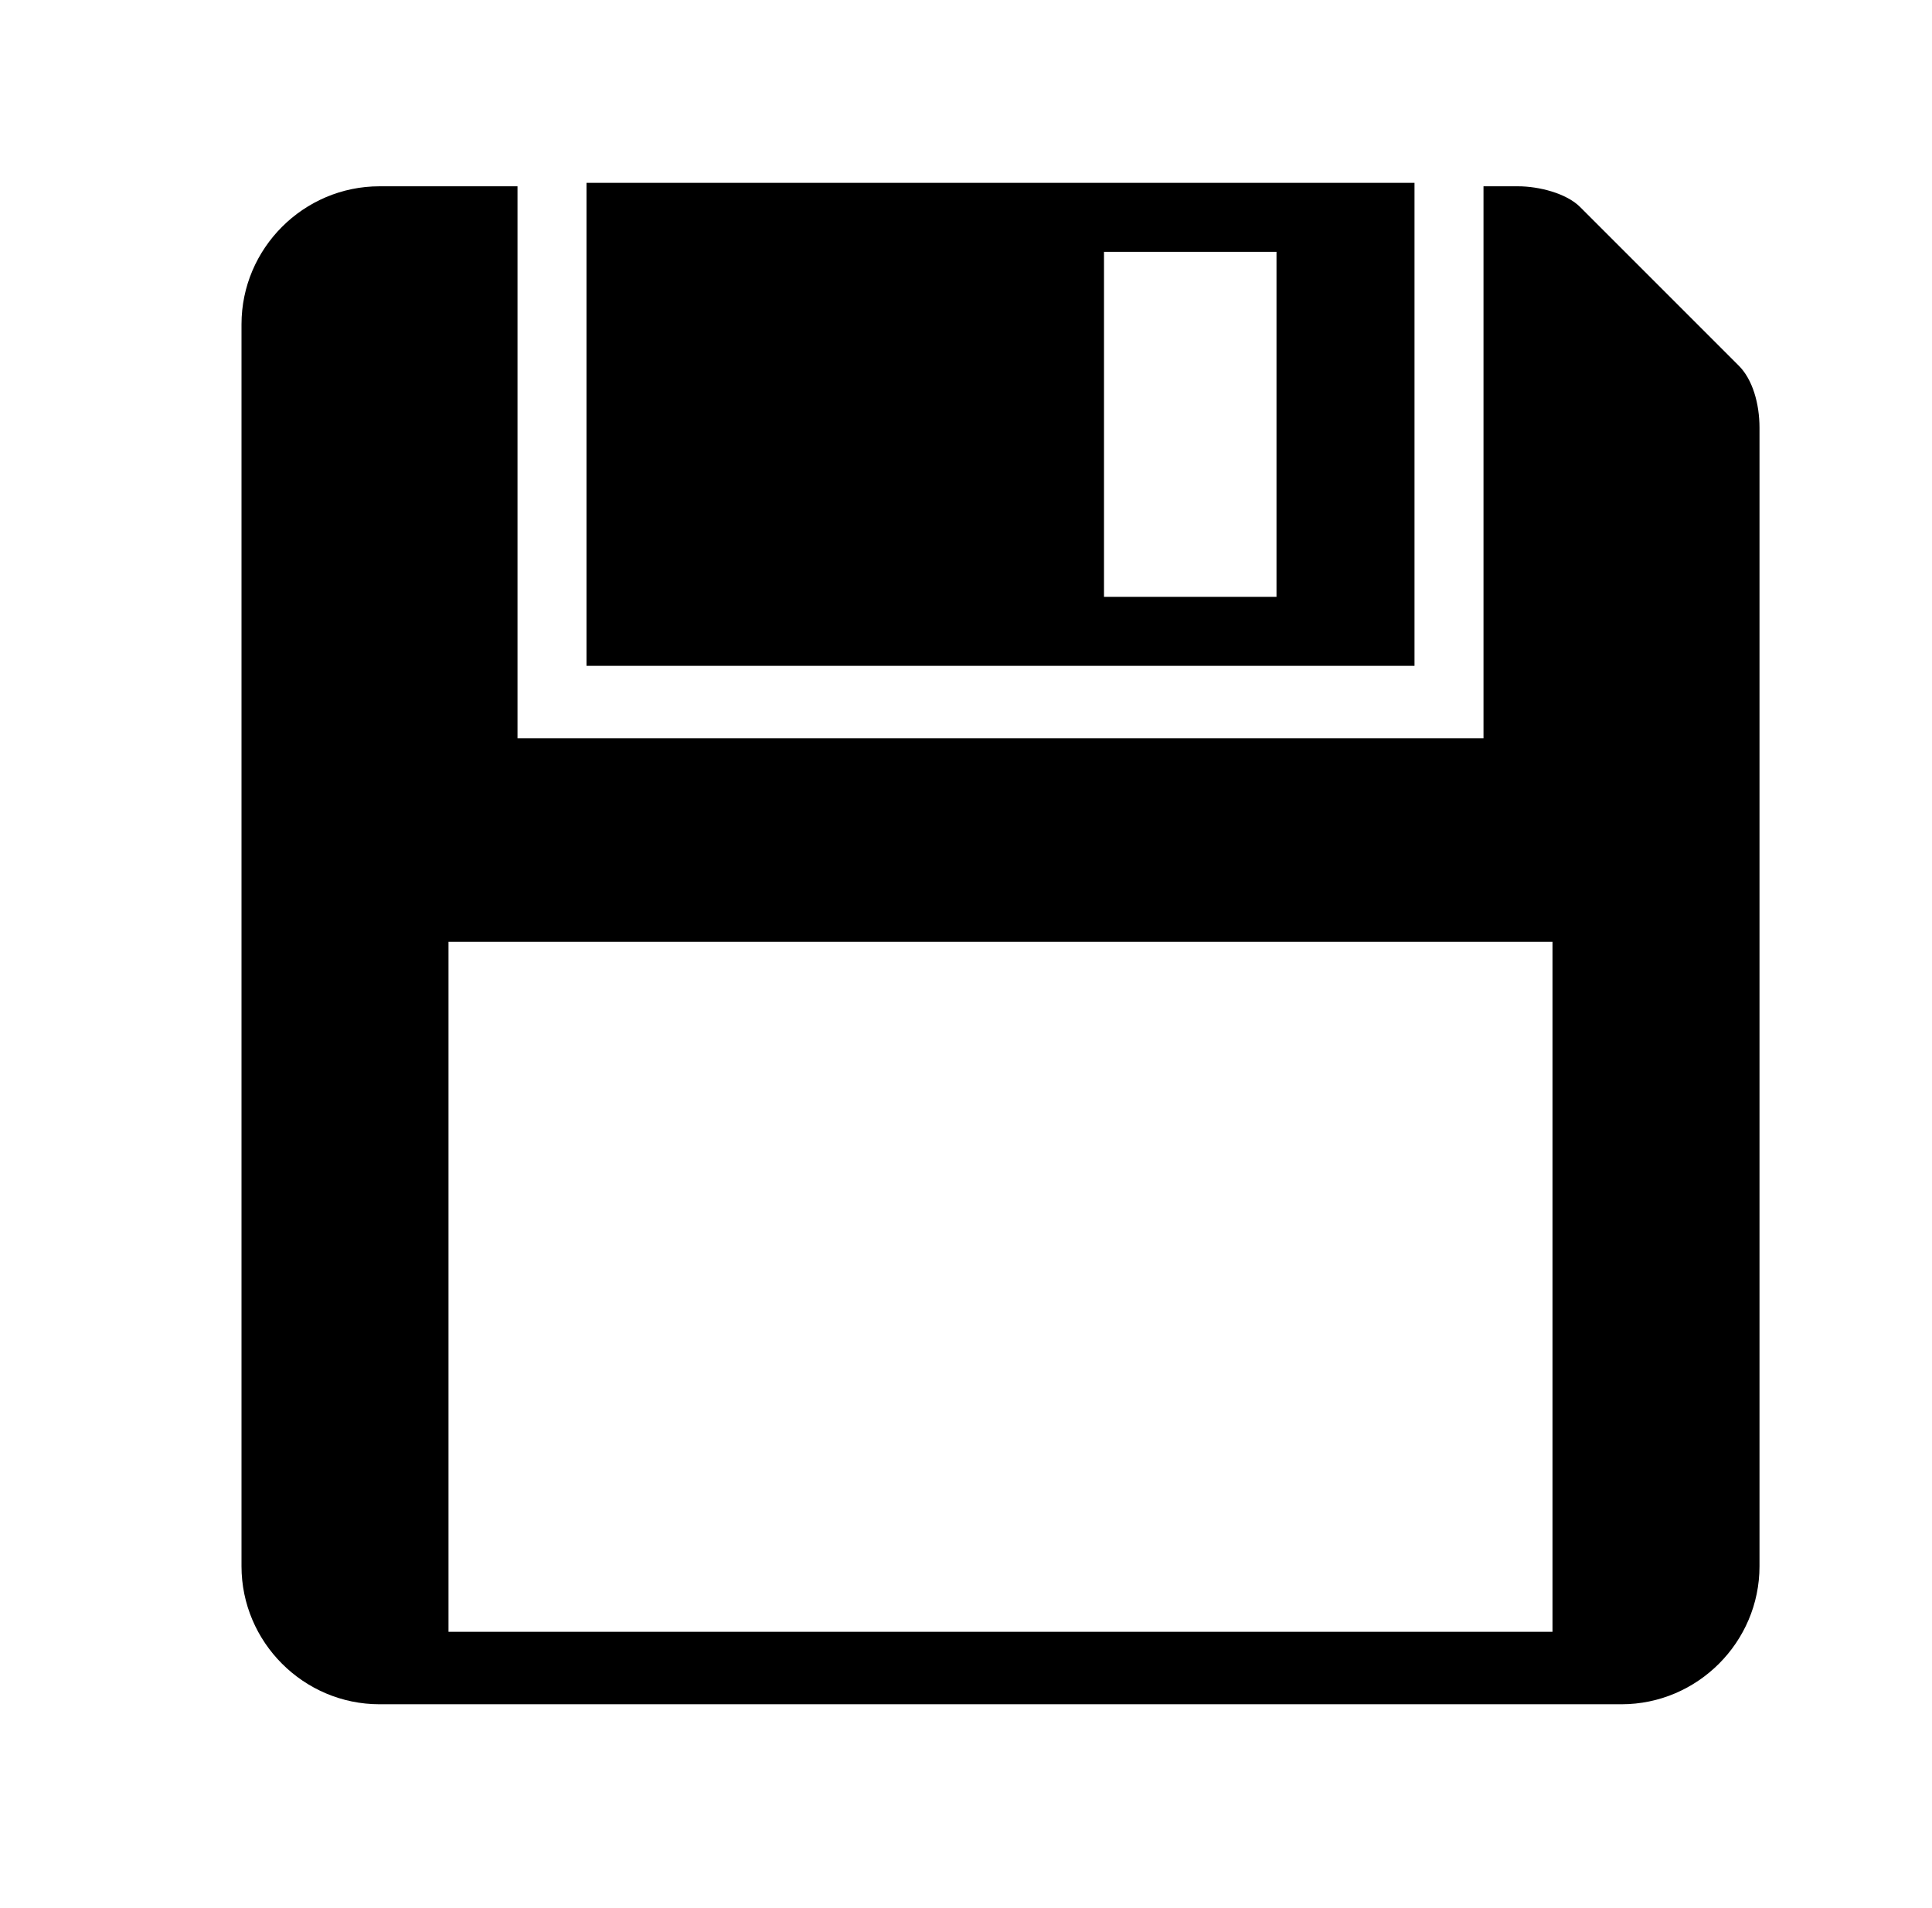 <svg version="1.0" id="Icon" xmlns="http://www.w3.org/2000/svg" xmlns:xlink="http://www.w3.org/1999/xlink" x="0px" y="0px" viewBox="0 0 56 55.3">
<g>
	<path d="M17,5.3v14h24v-14H17z M37,17.3h-5v-10h5V17.3z"/>
	<path d="M50.4,10.6L45.8,6c-0.4-0.4-1.2-0.6-1.8-0.6h-1v16H15v-16h-4c-2.2,0-4,1.8-4,4v36c0,2.2,1.8,4,4,4h36
		c2.2,0,4-1.8,4-4v-33C51,11.7,50.8,11,50.4,10.6z M45,47.3H13v-20h32V47.3z"/>
</g>
</svg>
